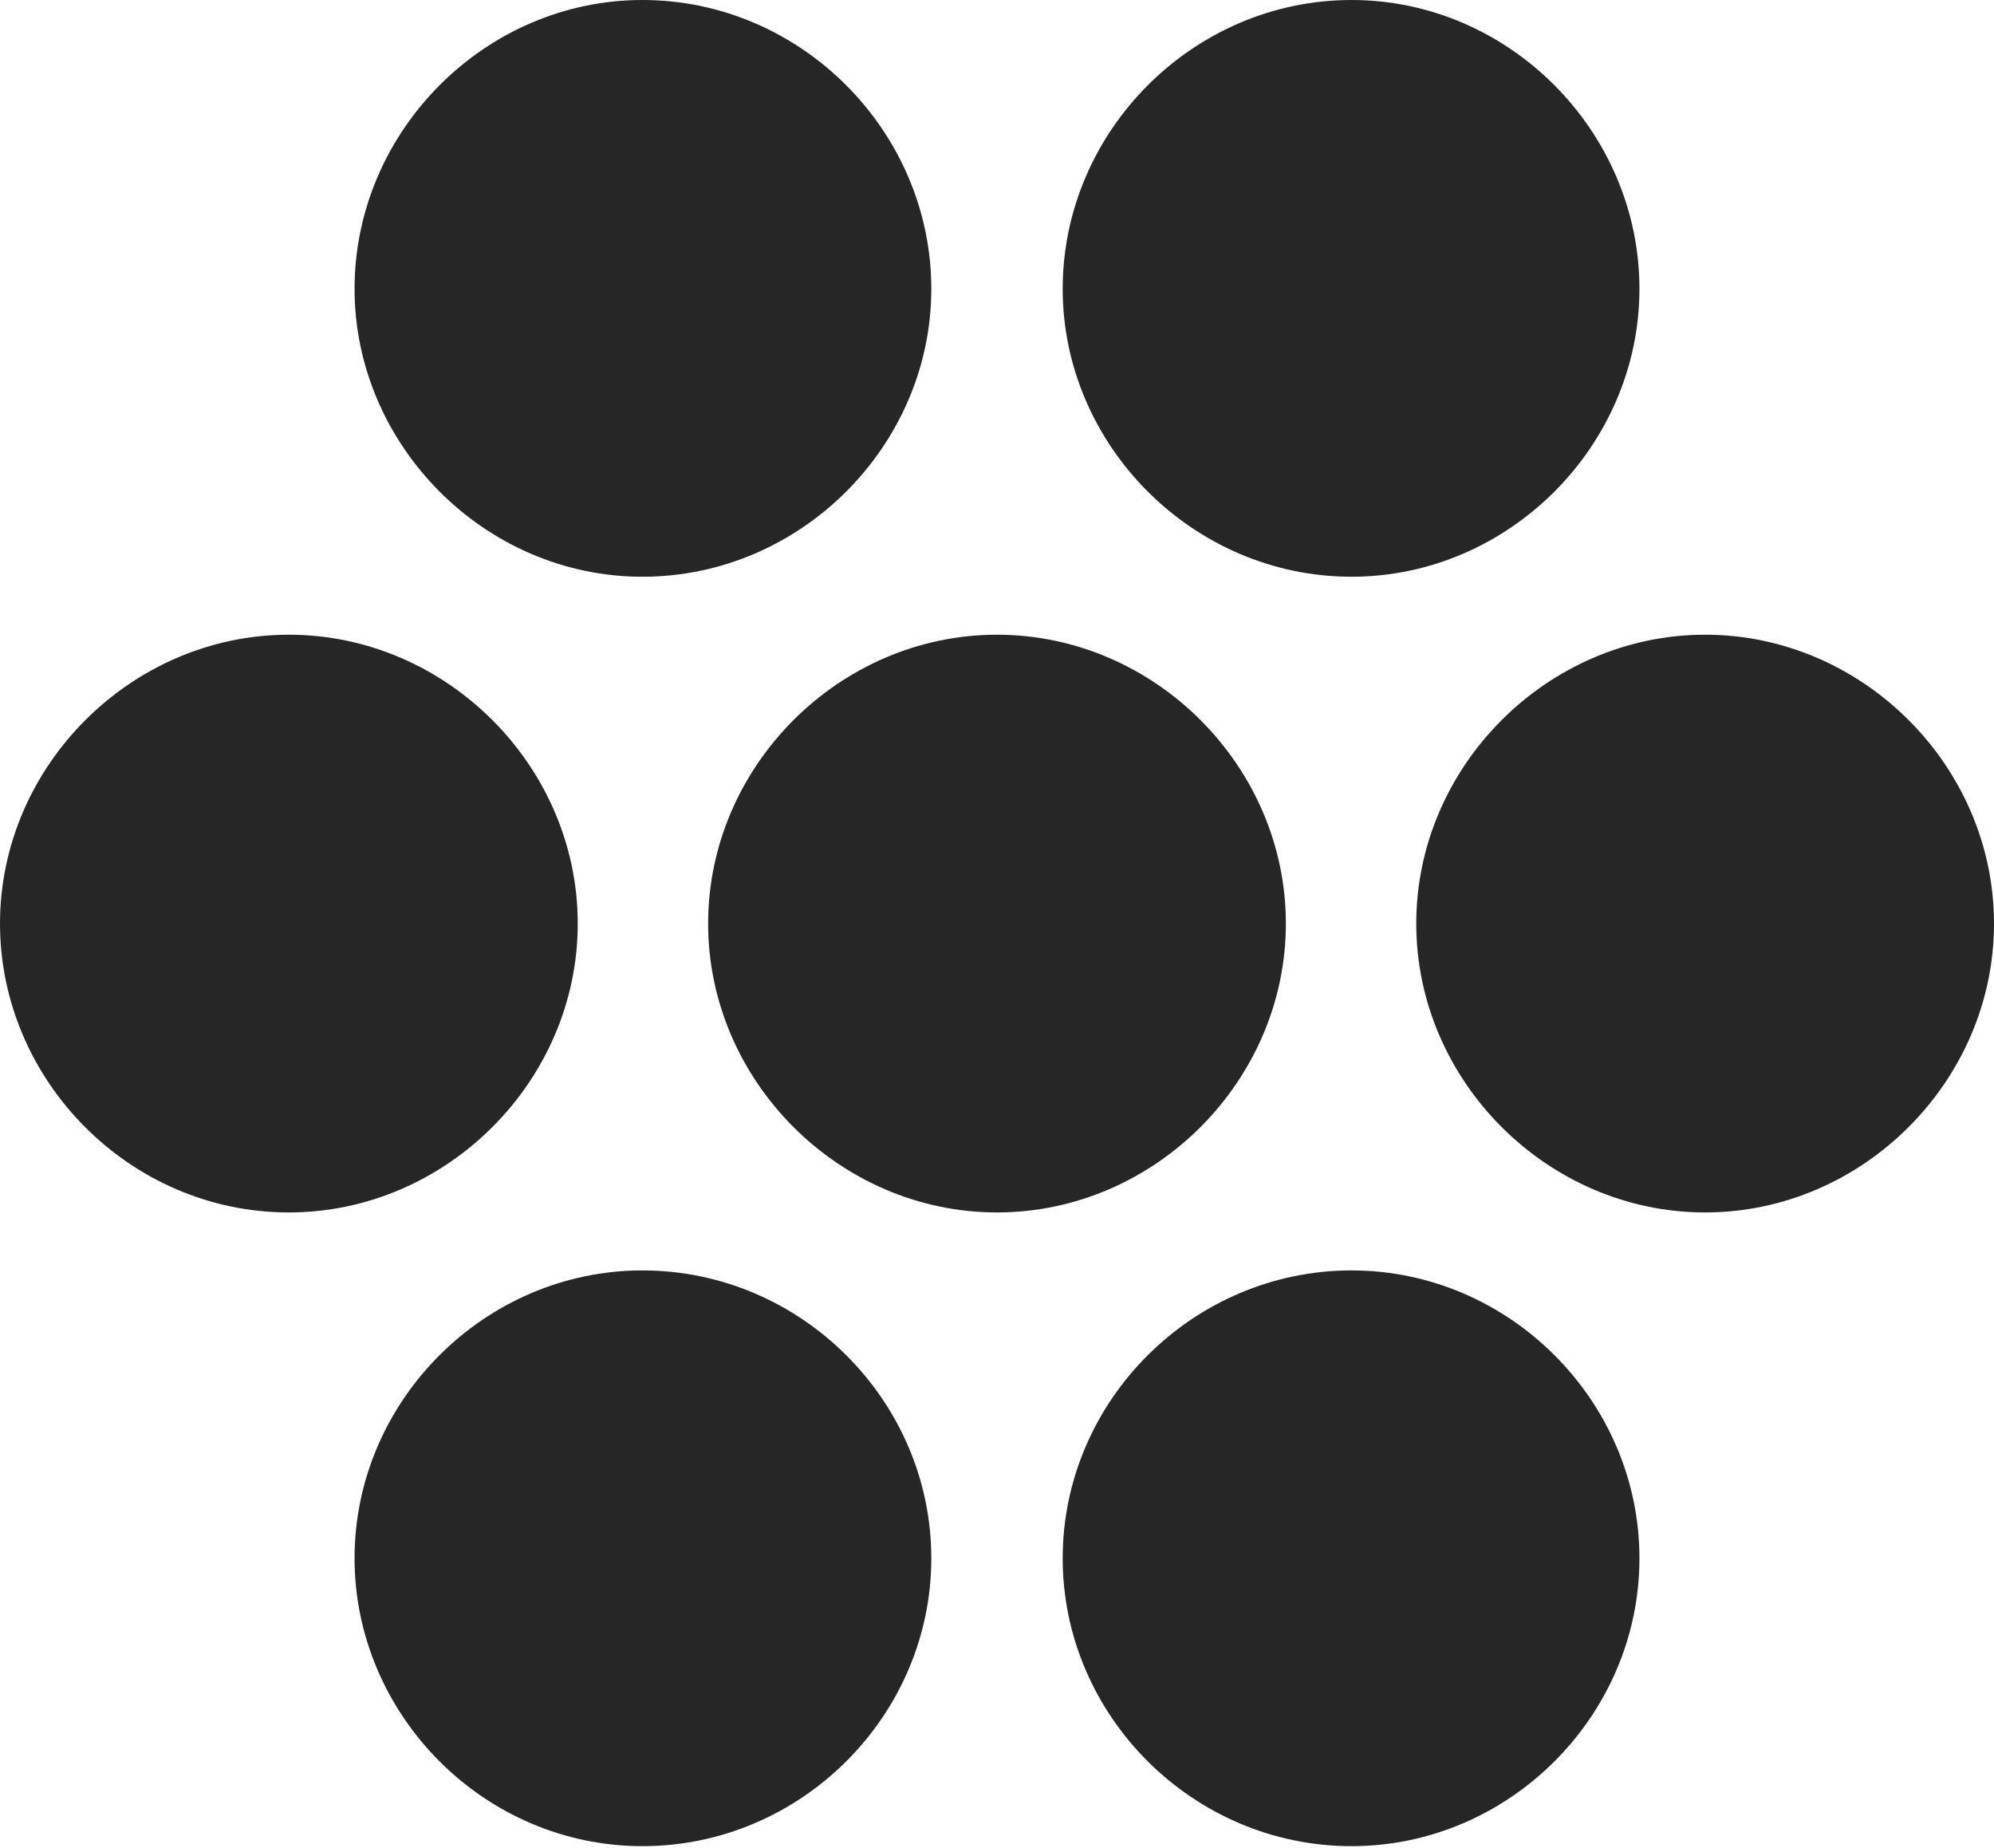 <?xml version="1.0" encoding="UTF-8"?>
<!--Generator: Apple Native CoreSVG 175.5-->
<!DOCTYPE svg
PUBLIC "-//W3C//DTD SVG 1.1//EN"
       "http://www.w3.org/Graphics/SVG/1.1/DTD/svg11.dtd">
<svg version="1.1" xmlns="http://www.w3.org/2000/svg" xmlns:xlink="http://www.w3.org/1999/xlink" width="20.156" height="18.682">
 <g>
  <rect height="18.682" opacity="0" width="20.156" x="0" y="0"/>
  <path d="M10.078 12.256C11.67 12.256 12.998 10.928 12.998 9.336C12.998 7.744 11.67 6.416 10.078 6.416C8.486 6.416 7.158 7.744 7.158 9.336C7.158 10.928 8.486 12.256 10.078 12.256Z" fill="#000000" fill-opacity="0.85"/>
  <path d="M6.494 5.83C8.096 5.83 9.414 4.502 9.414 2.92C9.414 1.328 8.096 0 6.494 0C4.902 0 3.584 1.328 3.584 2.92C3.584 4.492 4.893 5.83 6.494 5.83Z" fill="#000000" fill-opacity="0.85"/>
  <path d="M2.92 12.256C4.512 12.256 5.84 10.928 5.84 9.336C5.84 7.744 4.512 6.416 2.92 6.416C1.328 6.416 0 7.744 0 9.336C0 10.918 1.309 12.256 2.92 12.256Z" fill="#000000" fill-opacity="0.85"/>
  <path d="M6.494 18.662C8.096 18.662 9.414 17.344 9.414 15.752C9.414 14.16 8.096 12.842 6.494 12.842C4.902 12.842 3.584 14.16 3.584 15.752C3.584 17.334 4.893 18.662 6.494 18.662Z" fill="#000000" fill-opacity="0.85"/>
  <path d="M13.662 18.662C15.254 18.662 16.572 17.344 16.572 15.752C16.572 14.16 15.254 12.842 13.662 12.842C12.06 12.842 10.742 14.16 10.742 15.752C10.742 17.344 12.06 18.662 13.662 18.662Z" fill="#000000" fill-opacity="0.85"/>
  <path d="M17.236 12.256C18.828 12.256 20.156 10.928 20.156 9.336C20.156 7.744 18.828 6.416 17.236 6.416C15.645 6.416 14.316 7.744 14.316 9.336C14.316 10.928 15.645 12.256 17.236 12.256Z" fill="#000000" fill-opacity="0.85"/>
  <path d="M13.662 5.83C15.254 5.83 16.572 4.502 16.572 2.92C16.572 1.328 15.254 0 13.662 0C12.06 0 10.742 1.328 10.742 2.92C10.742 4.502 12.06 5.83 13.662 5.83Z" fill="#000000" fill-opacity="0.85"/>
 </g>
</svg>
